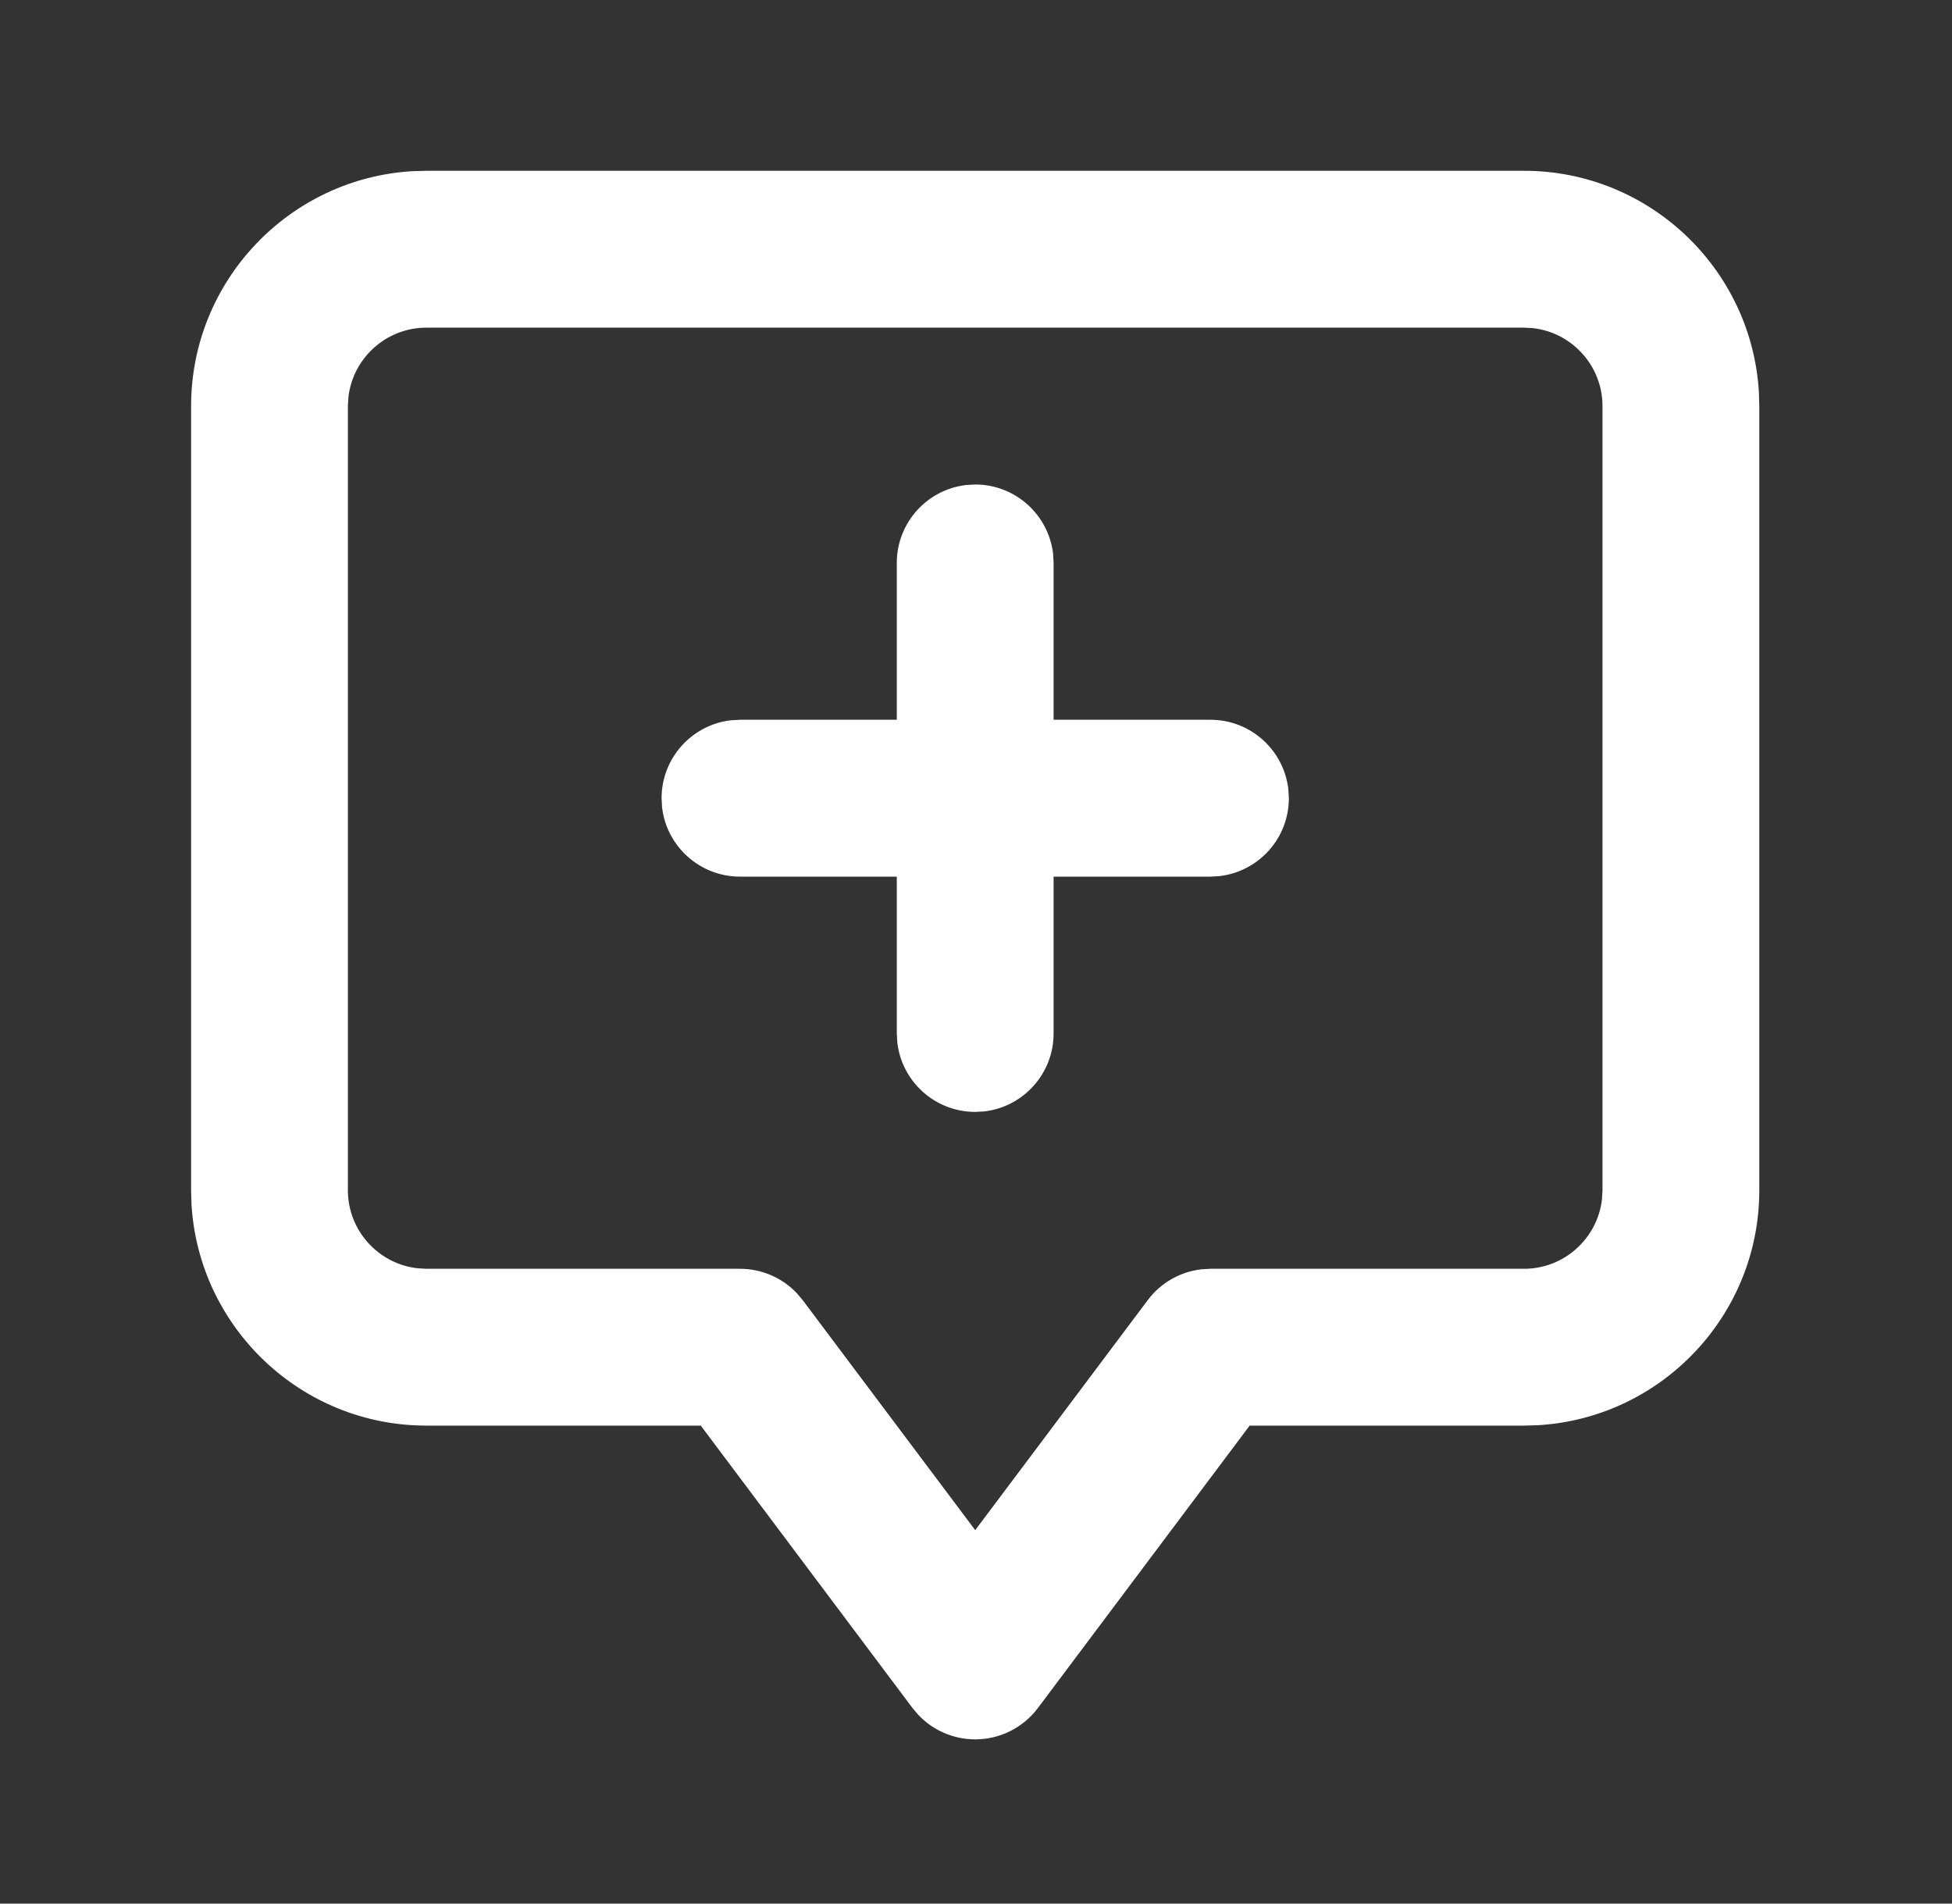 <svg width="40" height="39" viewBox="0 0 40 39" fill="none" xmlns="http://www.w3.org/2000/svg">
<rect x="0" y="0" width="40" height="39" fill="#333333" stroke="none"/>
<g id="ic24-comment-add">
<path id="Icon" fill-rule="evenodd" clip-rule="evenodd" d="M31.231 3.499C33.794 3.499 35.896 5.51 36.043 8.037L36.051 8.319V24.387C36.051 26.95 34.041 29.052 31.514 29.199L31.231 29.207H25.608L21.269 34.992C20.965 35.397 20.49 35.635 19.984 35.635C19.541 35.635 19.121 35.453 18.82 35.136L18.698 34.992L14.36 29.207H8.736C6.174 29.207 4.071 27.197 3.924 24.67L3.916 24.387V8.319C3.916 5.757 5.927 3.654 8.453 3.507L8.736 3.499H31.231ZM31.231 6.713H8.736C7.914 6.713 7.233 7.335 7.14 8.132L7.129 8.319V24.387C7.129 25.209 7.752 25.89 8.549 25.983L8.736 25.994H15.163C15.606 25.994 16.026 26.176 16.327 26.493L16.449 26.637L19.984 31.349L23.519 26.637C23.784 26.282 24.182 26.056 24.616 26.005L24.804 25.994H31.231C32.053 25.994 32.734 25.372 32.827 24.574L32.838 24.387V8.319C32.838 7.497 32.216 6.816 31.418 6.723L31.231 6.713ZM19.984 9.926C20.807 9.926 21.487 10.547 21.58 11.346L21.59 11.533V14.746H24.804C25.628 14.746 26.307 15.367 26.4 16.166L26.411 16.353C26.411 17.177 25.79 17.856 24.991 17.949L24.804 17.96H21.59V21.174C21.59 21.997 20.97 22.677 20.171 22.77L19.984 22.78C19.16 22.78 18.481 22.16 18.388 21.361L18.377 21.174V17.96H15.163C14.34 17.96 13.66 17.339 13.567 16.541L13.557 16.353C13.557 15.53 14.177 14.85 14.976 14.757L15.163 14.746H18.377V11.533C18.377 10.709 18.998 10.03 19.796 9.937L19.984 9.926Z" fill="white"/>
</g>
</svg>
